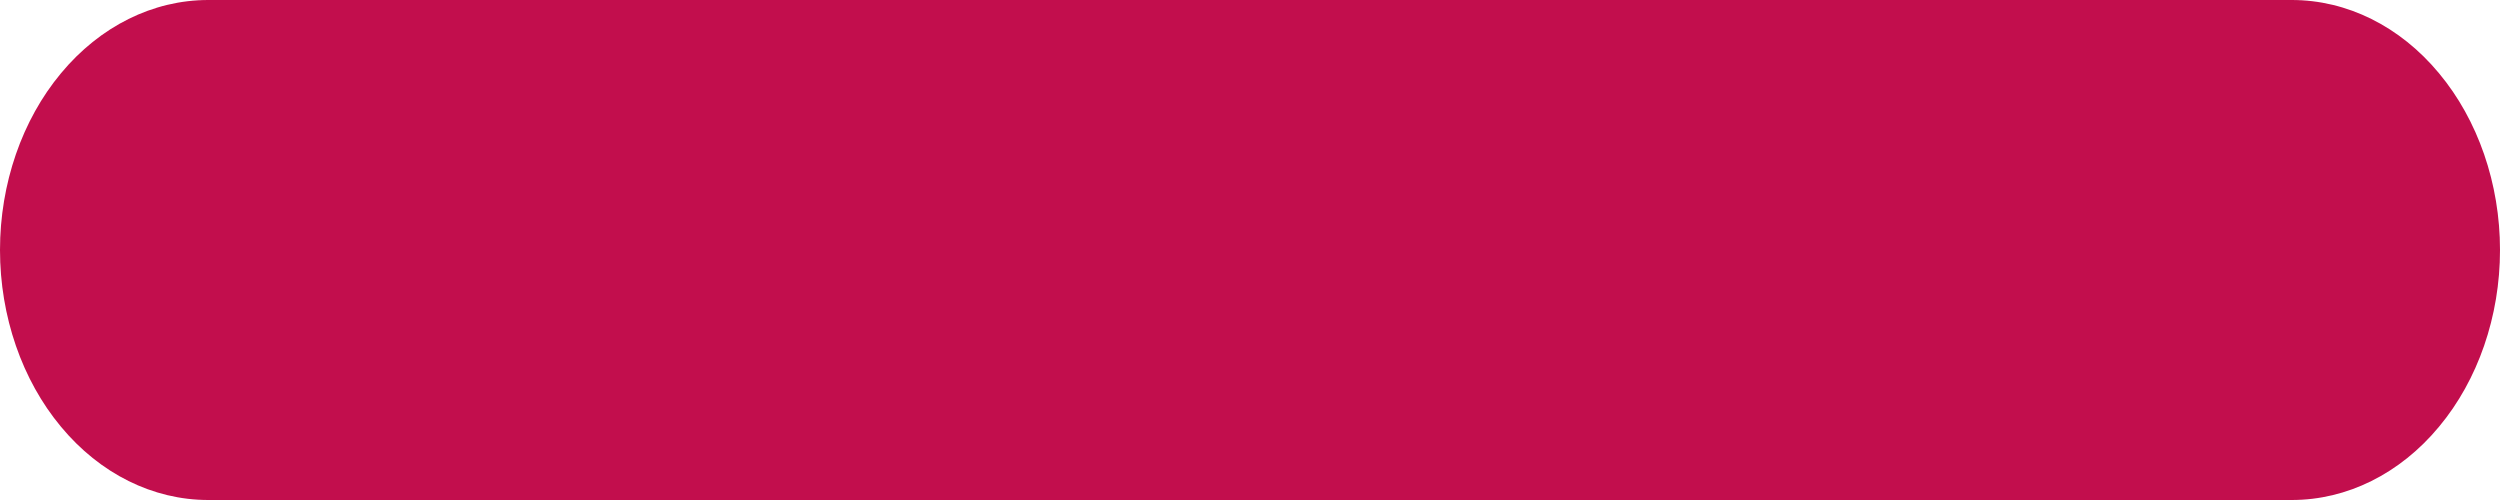 <svg width="10" height="2" viewBox="0 0 10 2" fill="none" xmlns="http://www.w3.org/2000/svg">
<path d="M0.244 0.293C0.088 0.48 0 0.735 0 1C0 1.265 0.088 1.52 0.244 1.707C0.4 1.895 0.612 2 0.833 2H9.167C9.388 2 9.6 1.895 9.756 1.707C9.912 1.52 10 1.265 10 1C10 0.735 9.912 0.48 9.756 0.293C9.6 0.105 9.388 0 9.167 0H0.833C0.612 0 0.4 0.105 0.244 0.293Z" fill="#C20E4D"/>
</svg>
